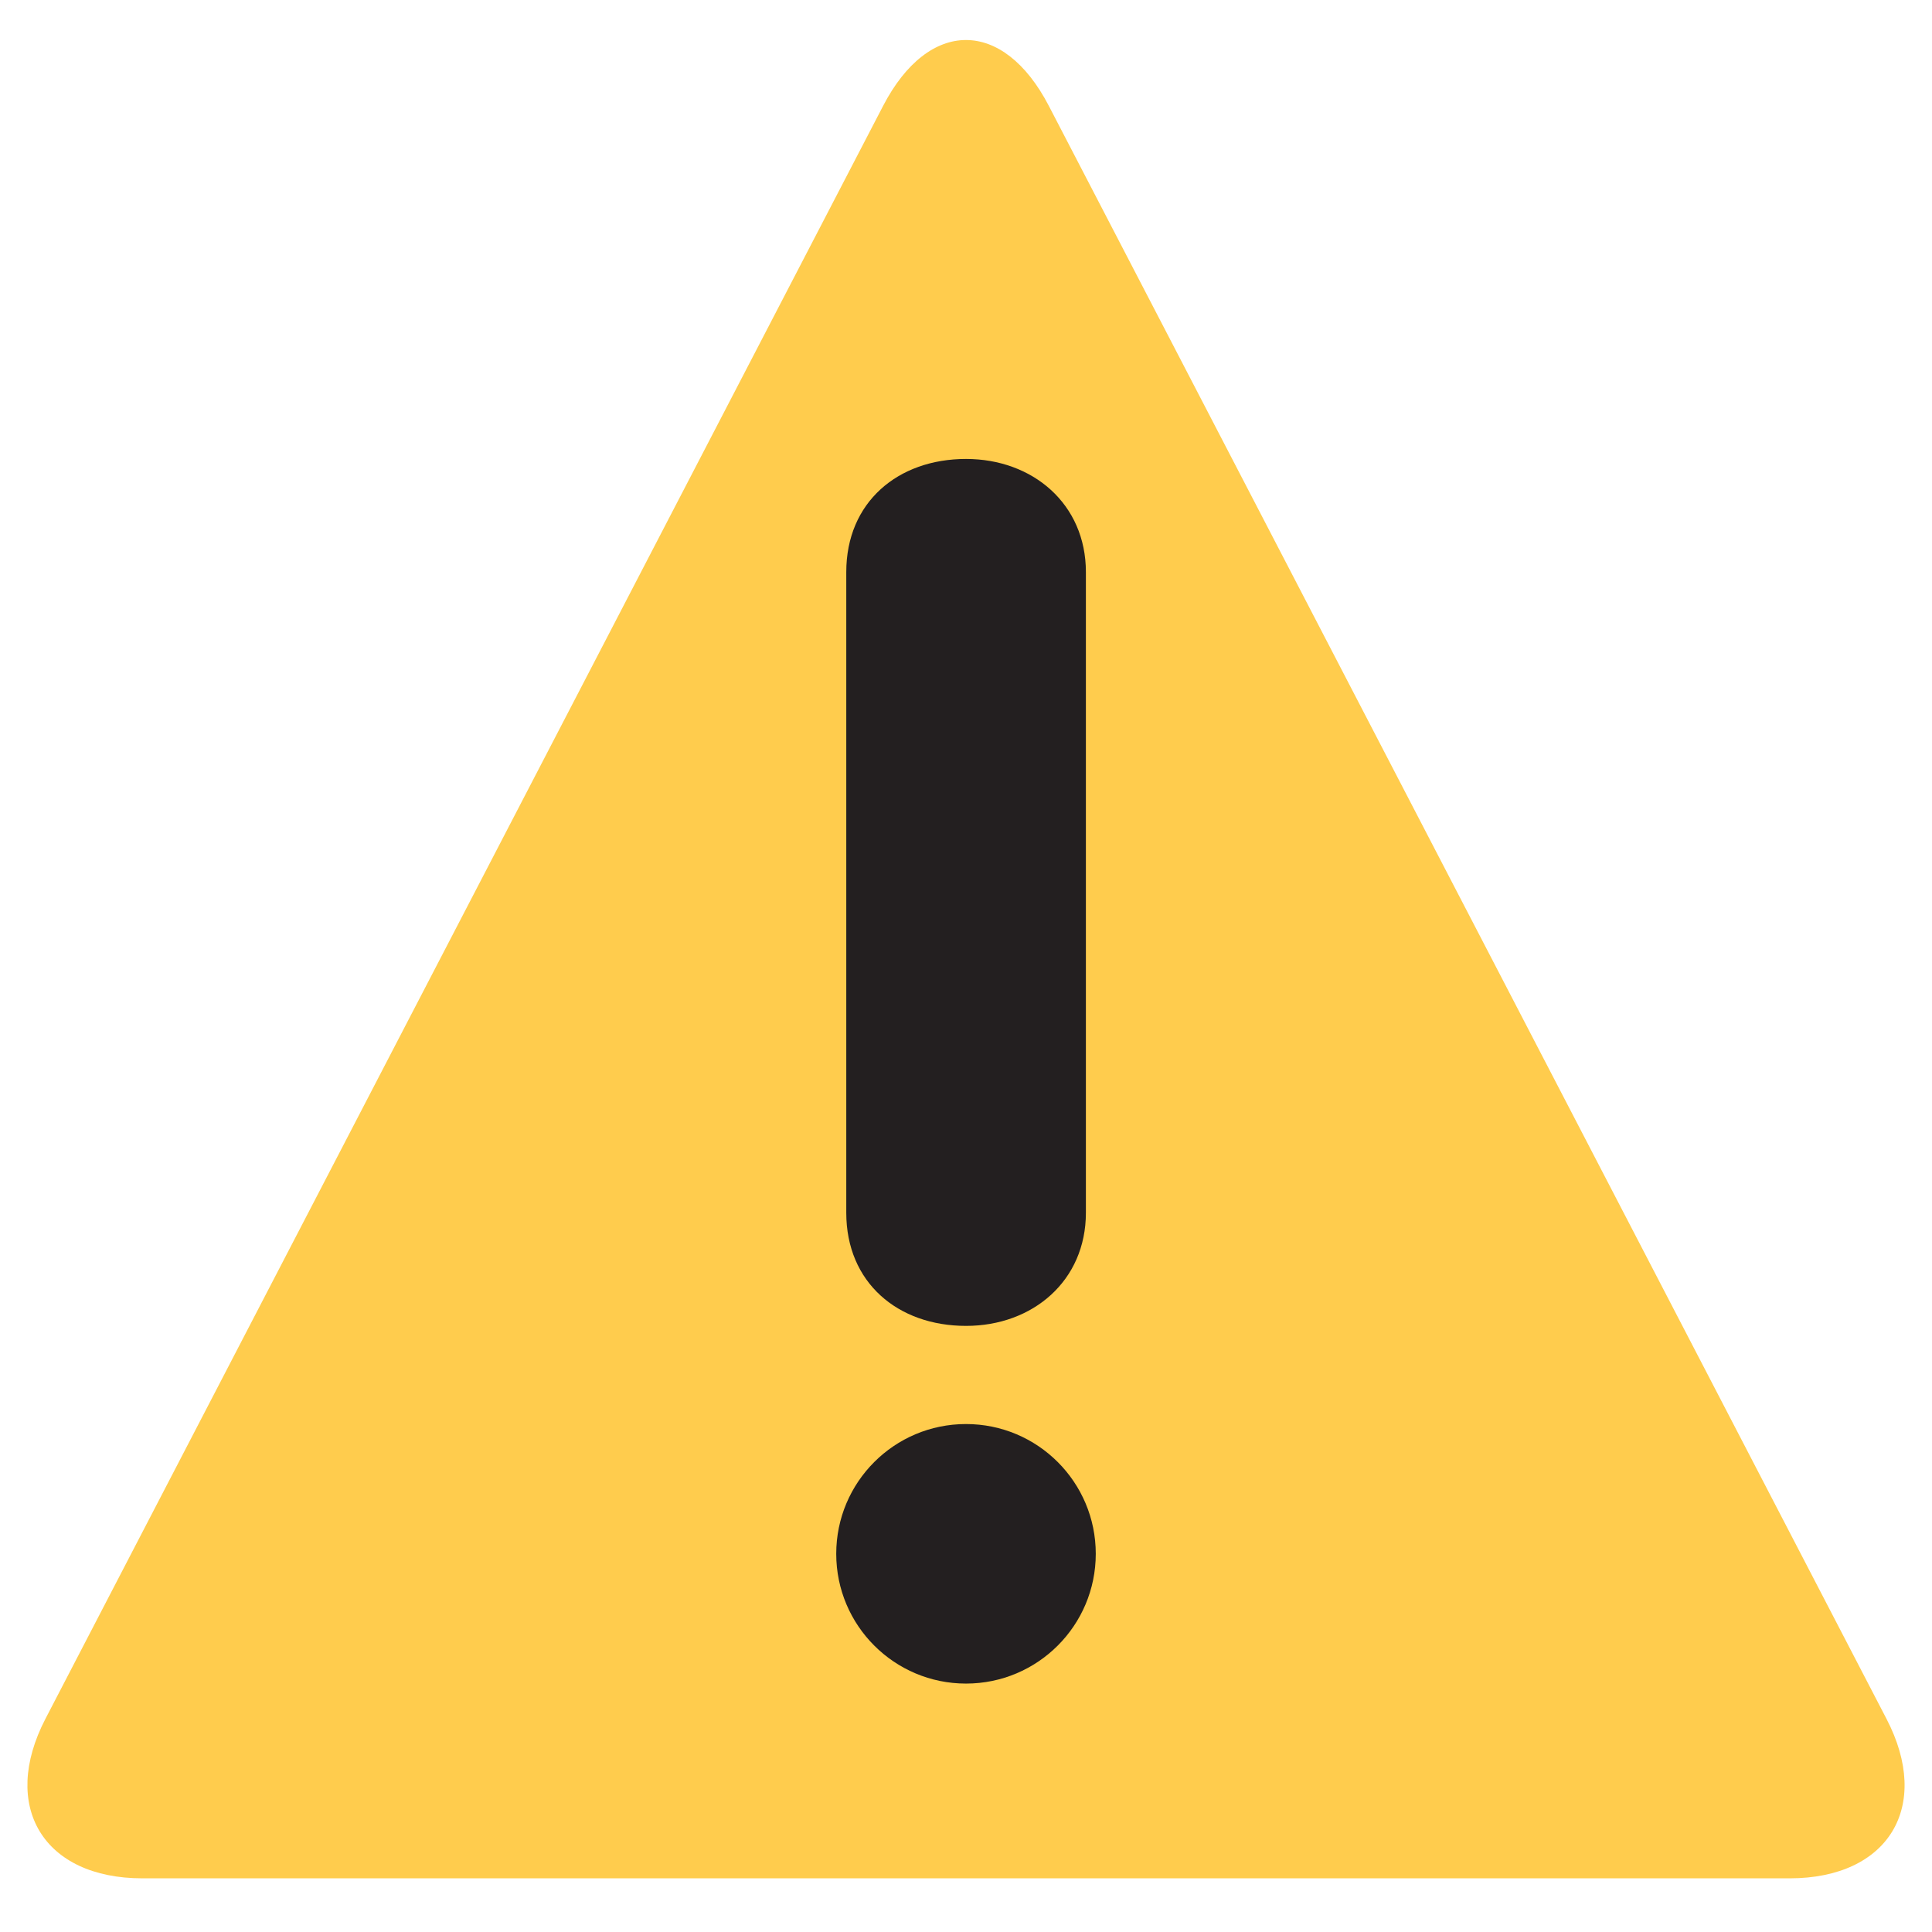 <svg xmlns="http://www.w3.org/2000/svg" viewBox="0 0 36 36">
	<path d="M 2.653,35 c -1.842,0 -2.654,-1.338 -1.806,-2.973 l 15.609,-30.055 c 0.849,-1.635 2.238,-1.635 3.087,0 l 15.609,30.056 c 0.85,1.634 0.037,2.972 -1.805,2.972 h-30.694 Z"  fill="#FFCC4D"/>
	<path d="M 15.769,10.66 c 0,-1.302 0.961,-2.108 2.232,-2.108 c 1.241,0 2.233,0.837 2.233,2.108 v11.938 c 0,1.271 -0.992,2.108 -2.233,2.108 c -1.271,0 -2.232,-0.807 -2.232,-2.108 v-11.938 Z" fill="#231F20"/>
	<circle cx="18" cy="28.953" r="2.418" fill="#231F20"/>
</svg>
